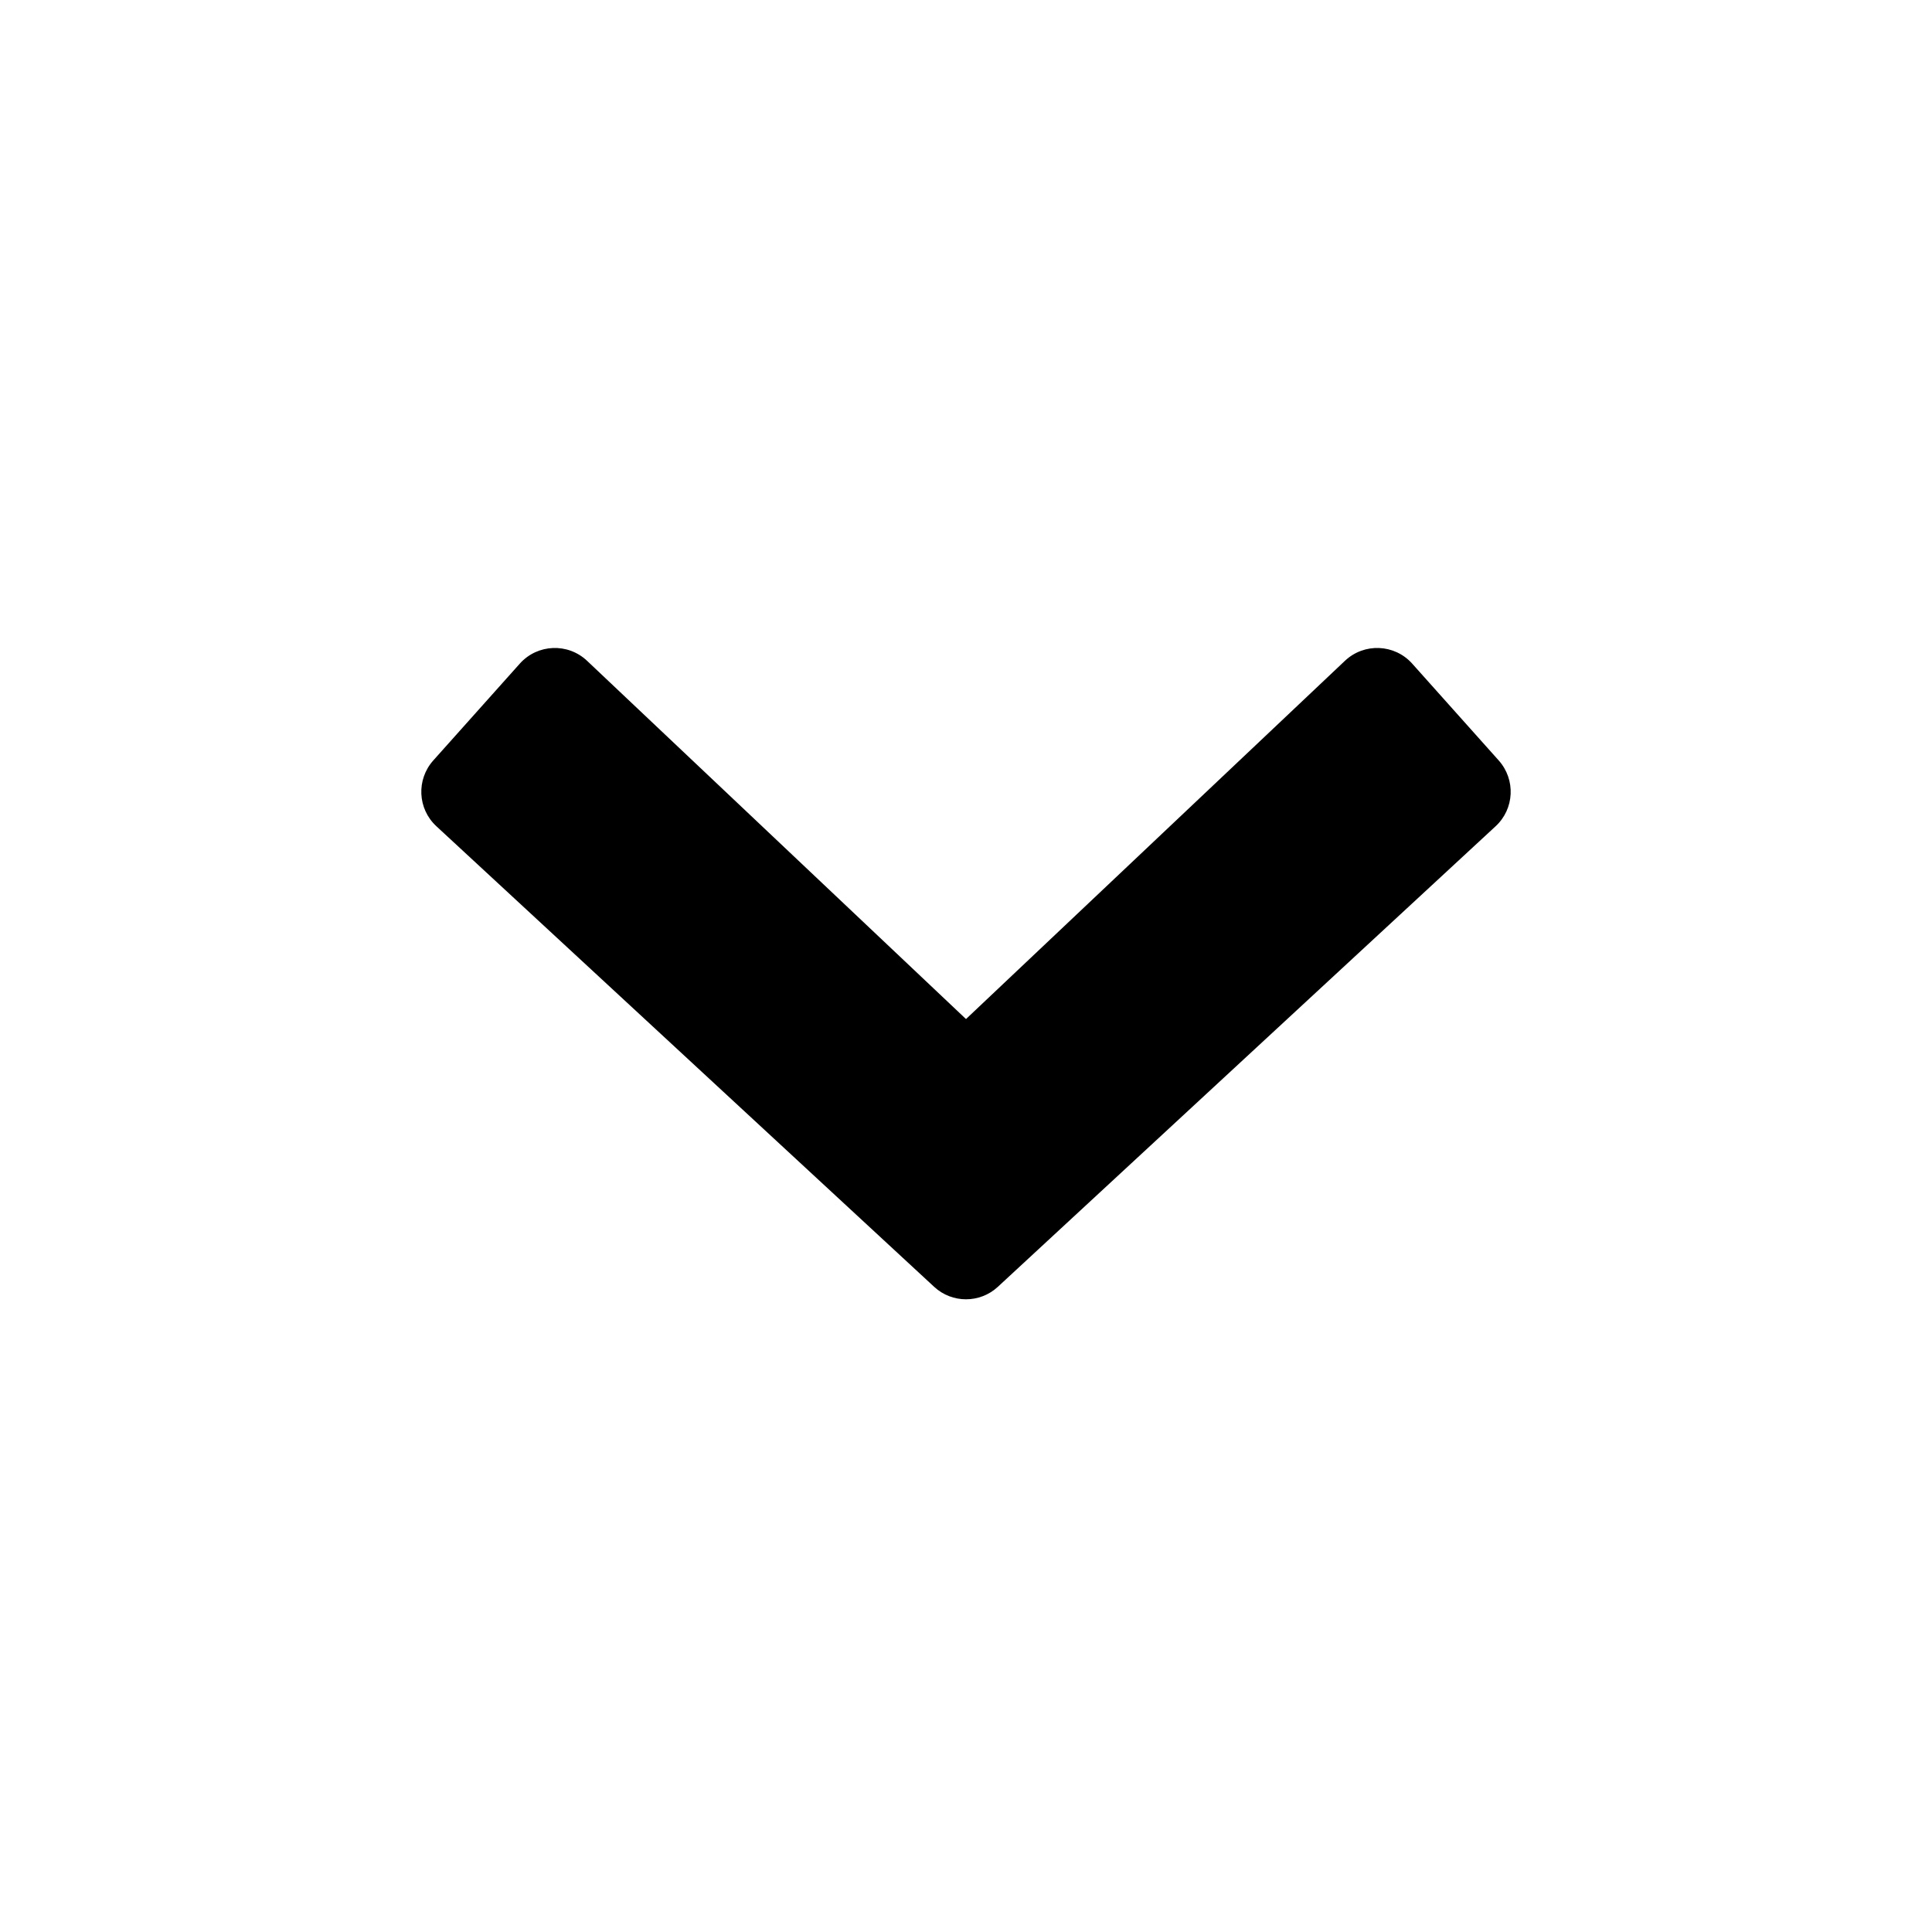 <svg width="24" height="24" viewBox="0 0 24 24" fill="none" xmlns="http://www.w3.org/2000/svg">
<path d="M18.618 9.447L17.543 8.244C17.324 7.999 16.946 7.983 16.707 8.209L12 12.659L7.293 8.209C7.054 7.983 6.676 7.999 6.457 8.244L5.382 9.447C5.17 9.685 5.187 10.048 5.421 10.264L11.604 15.985C11.827 16.192 12.173 16.192 12.396 15.985L18.579 10.264C18.813 10.048 18.83 9.685 18.618 9.447Z" fill="currentColor"/>
</svg>
